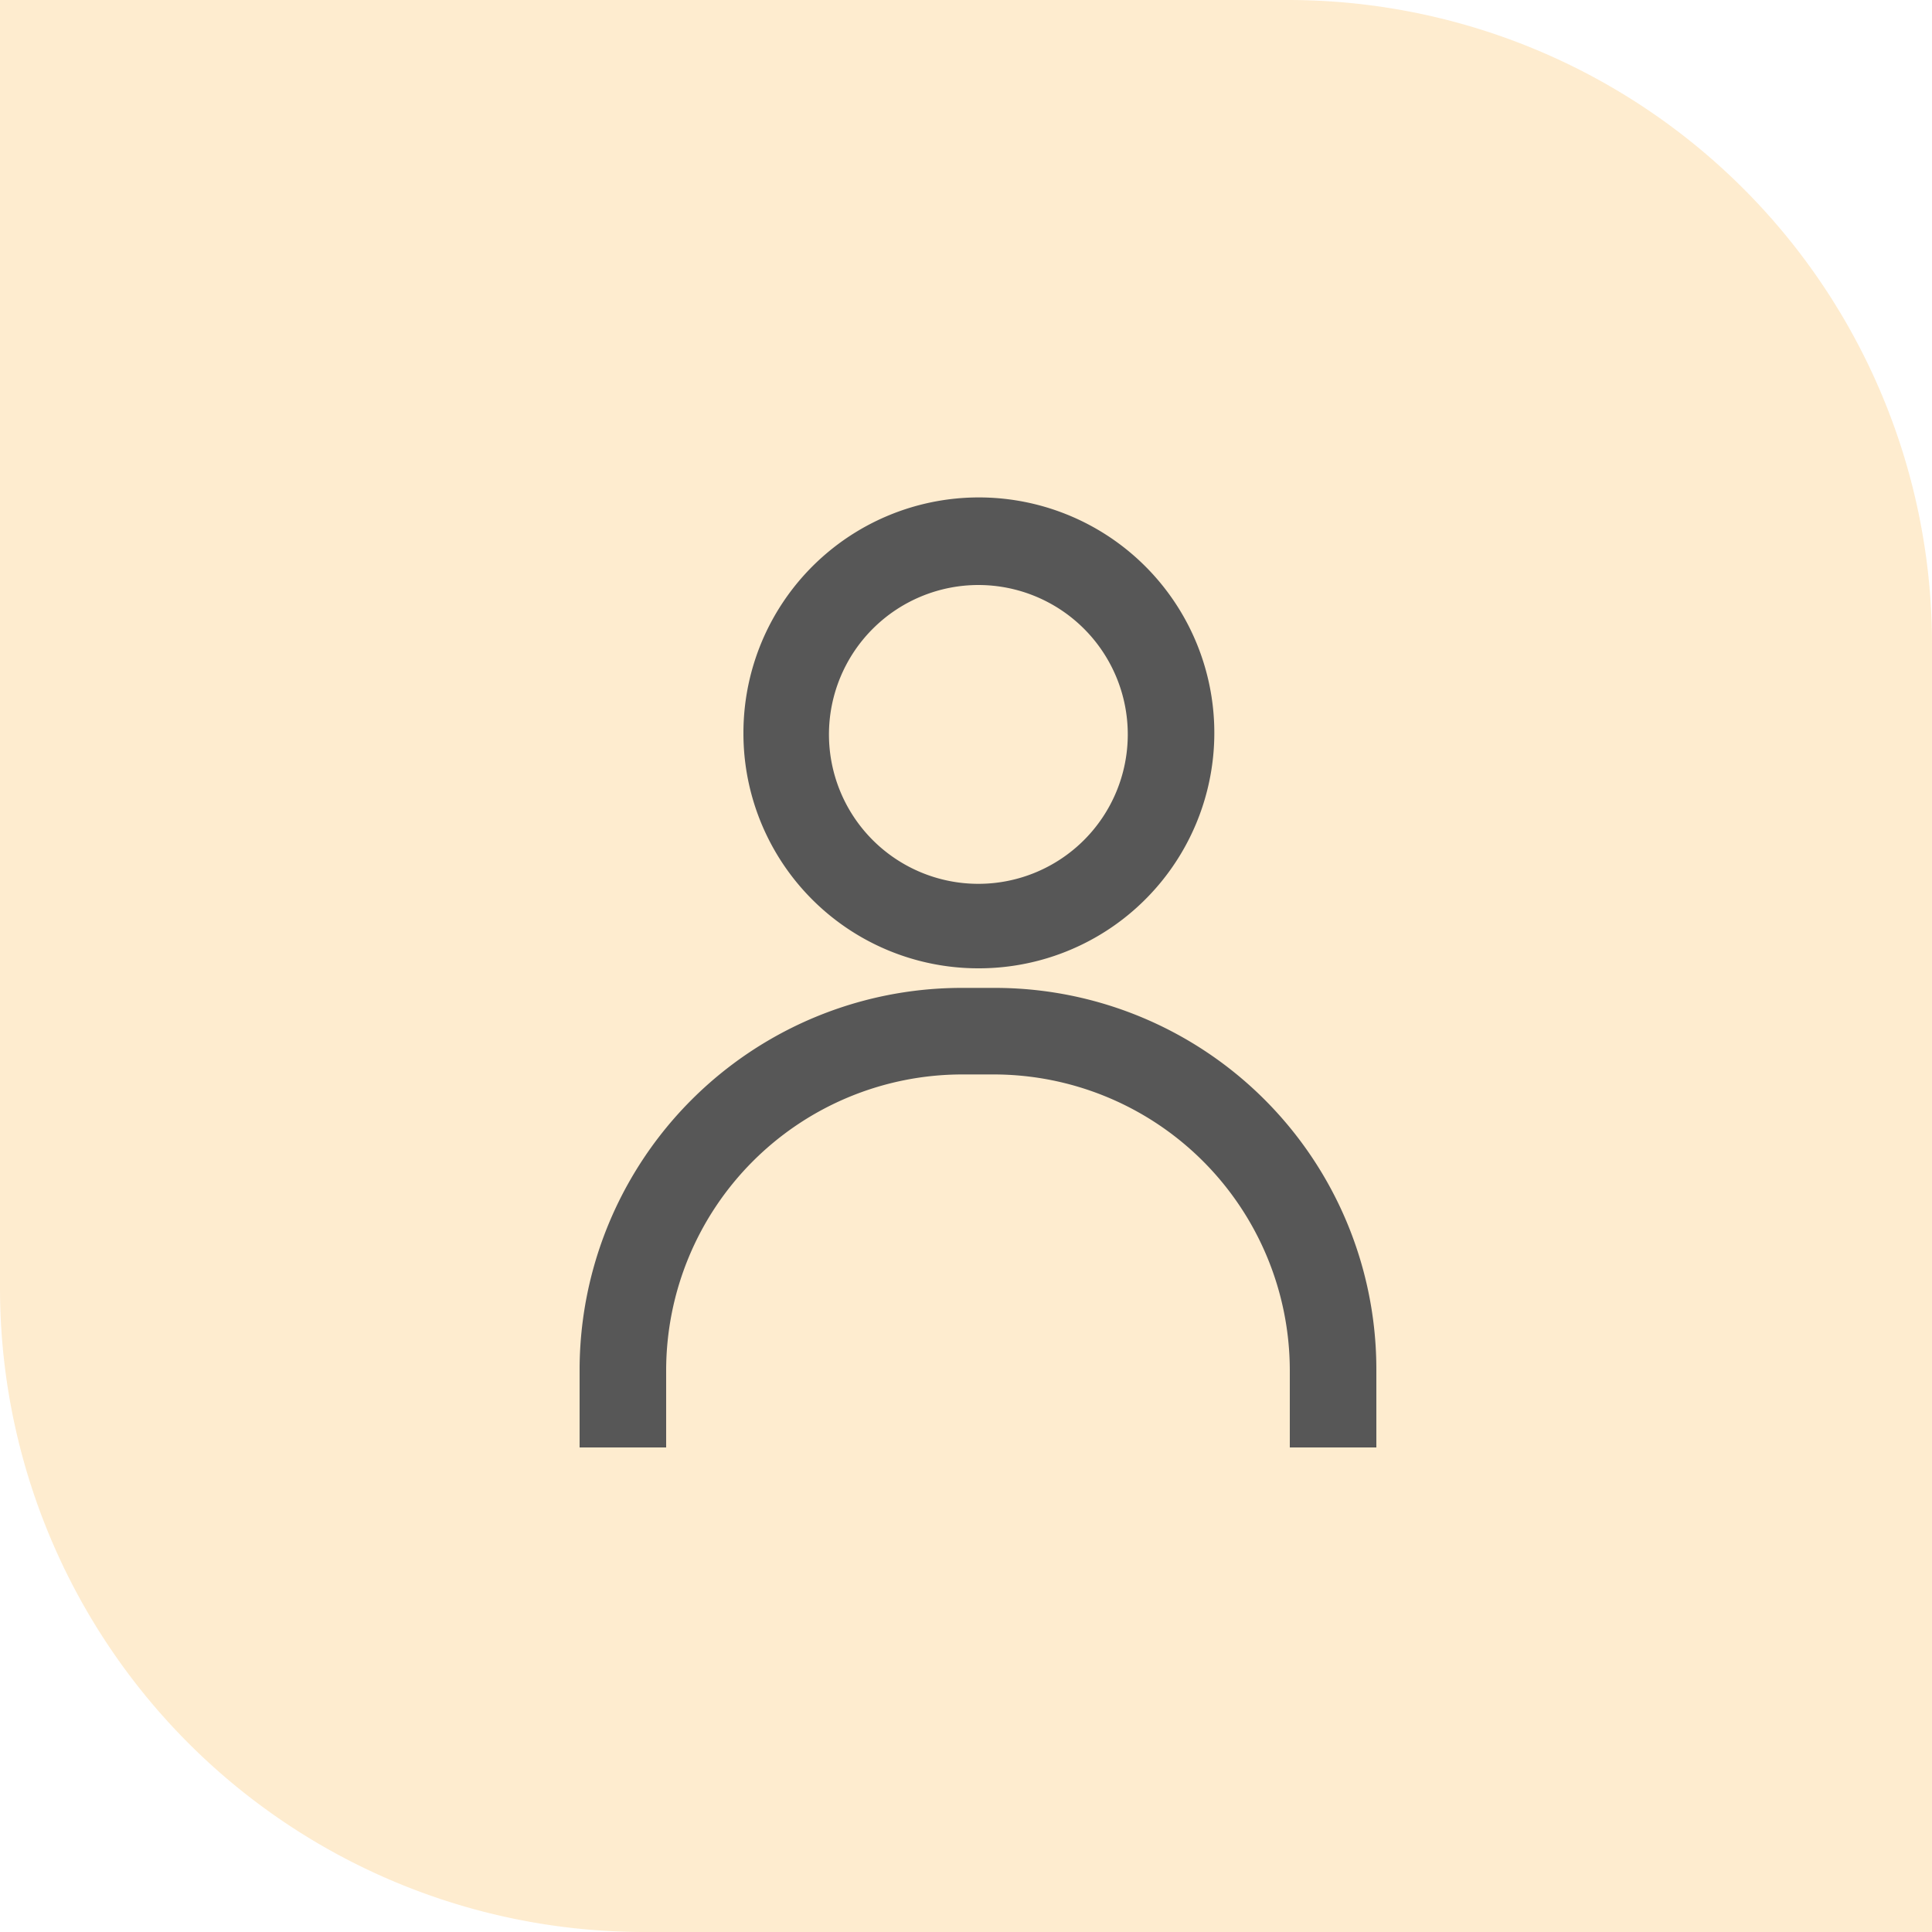 <svg xmlns="http://www.w3.org/2000/svg" width="30" height="30" viewBox="0 0 30 30">
  <g id="Group_6025" data-name="Group 6025" transform="translate(-327 -181)">
    <path id="Rectangle_2988" data-name="Rectangle 2988" d="M0,0H20A10,10,0,0,1,30,10V30a0,0,0,0,1,0,0H10A10,10,0,0,1,0,20V0A0,0,0,0,1,0,0Z" transform="translate(327 181)" fill="#fbb746" opacity="0.26"/>
    <g id="noun_profile_1534770" transform="translate(323.7 185.824)">
      <g id="Group_3556" data-name="Group 3556" transform="translate(12.3 2.9)">
        <path id="Path_2135" data-name="Path 2135" d="M31.848,10.212A3.656,3.656,0,1,0,28.2,6.564,3.647,3.647,0,0,0,31.848,10.212Zm0-5.952a2.32,2.32,0,1,1-2.32,2.32A2.322,2.322,0,0,1,31.848,4.26Z" transform="translate(-25.656 -2.9)" fill="#575757"/>
        <path id="Path_2136" data-name="Path 2136" d="M18.732,50.5h-.5A5.934,5.934,0,0,0,12.3,56.436v1.2h1.344v-1.2a4.6,4.6,0,0,1,4.592-4.592h.5a4.6,4.6,0,0,1,4.592,4.592v1.2h1.344v-1.2A5.924,5.924,0,0,0,18.732,50.5Z" transform="translate(-12.3 -42.884)" fill="#575757"/>
      </g>
    </g>
  </g>
</svg>
